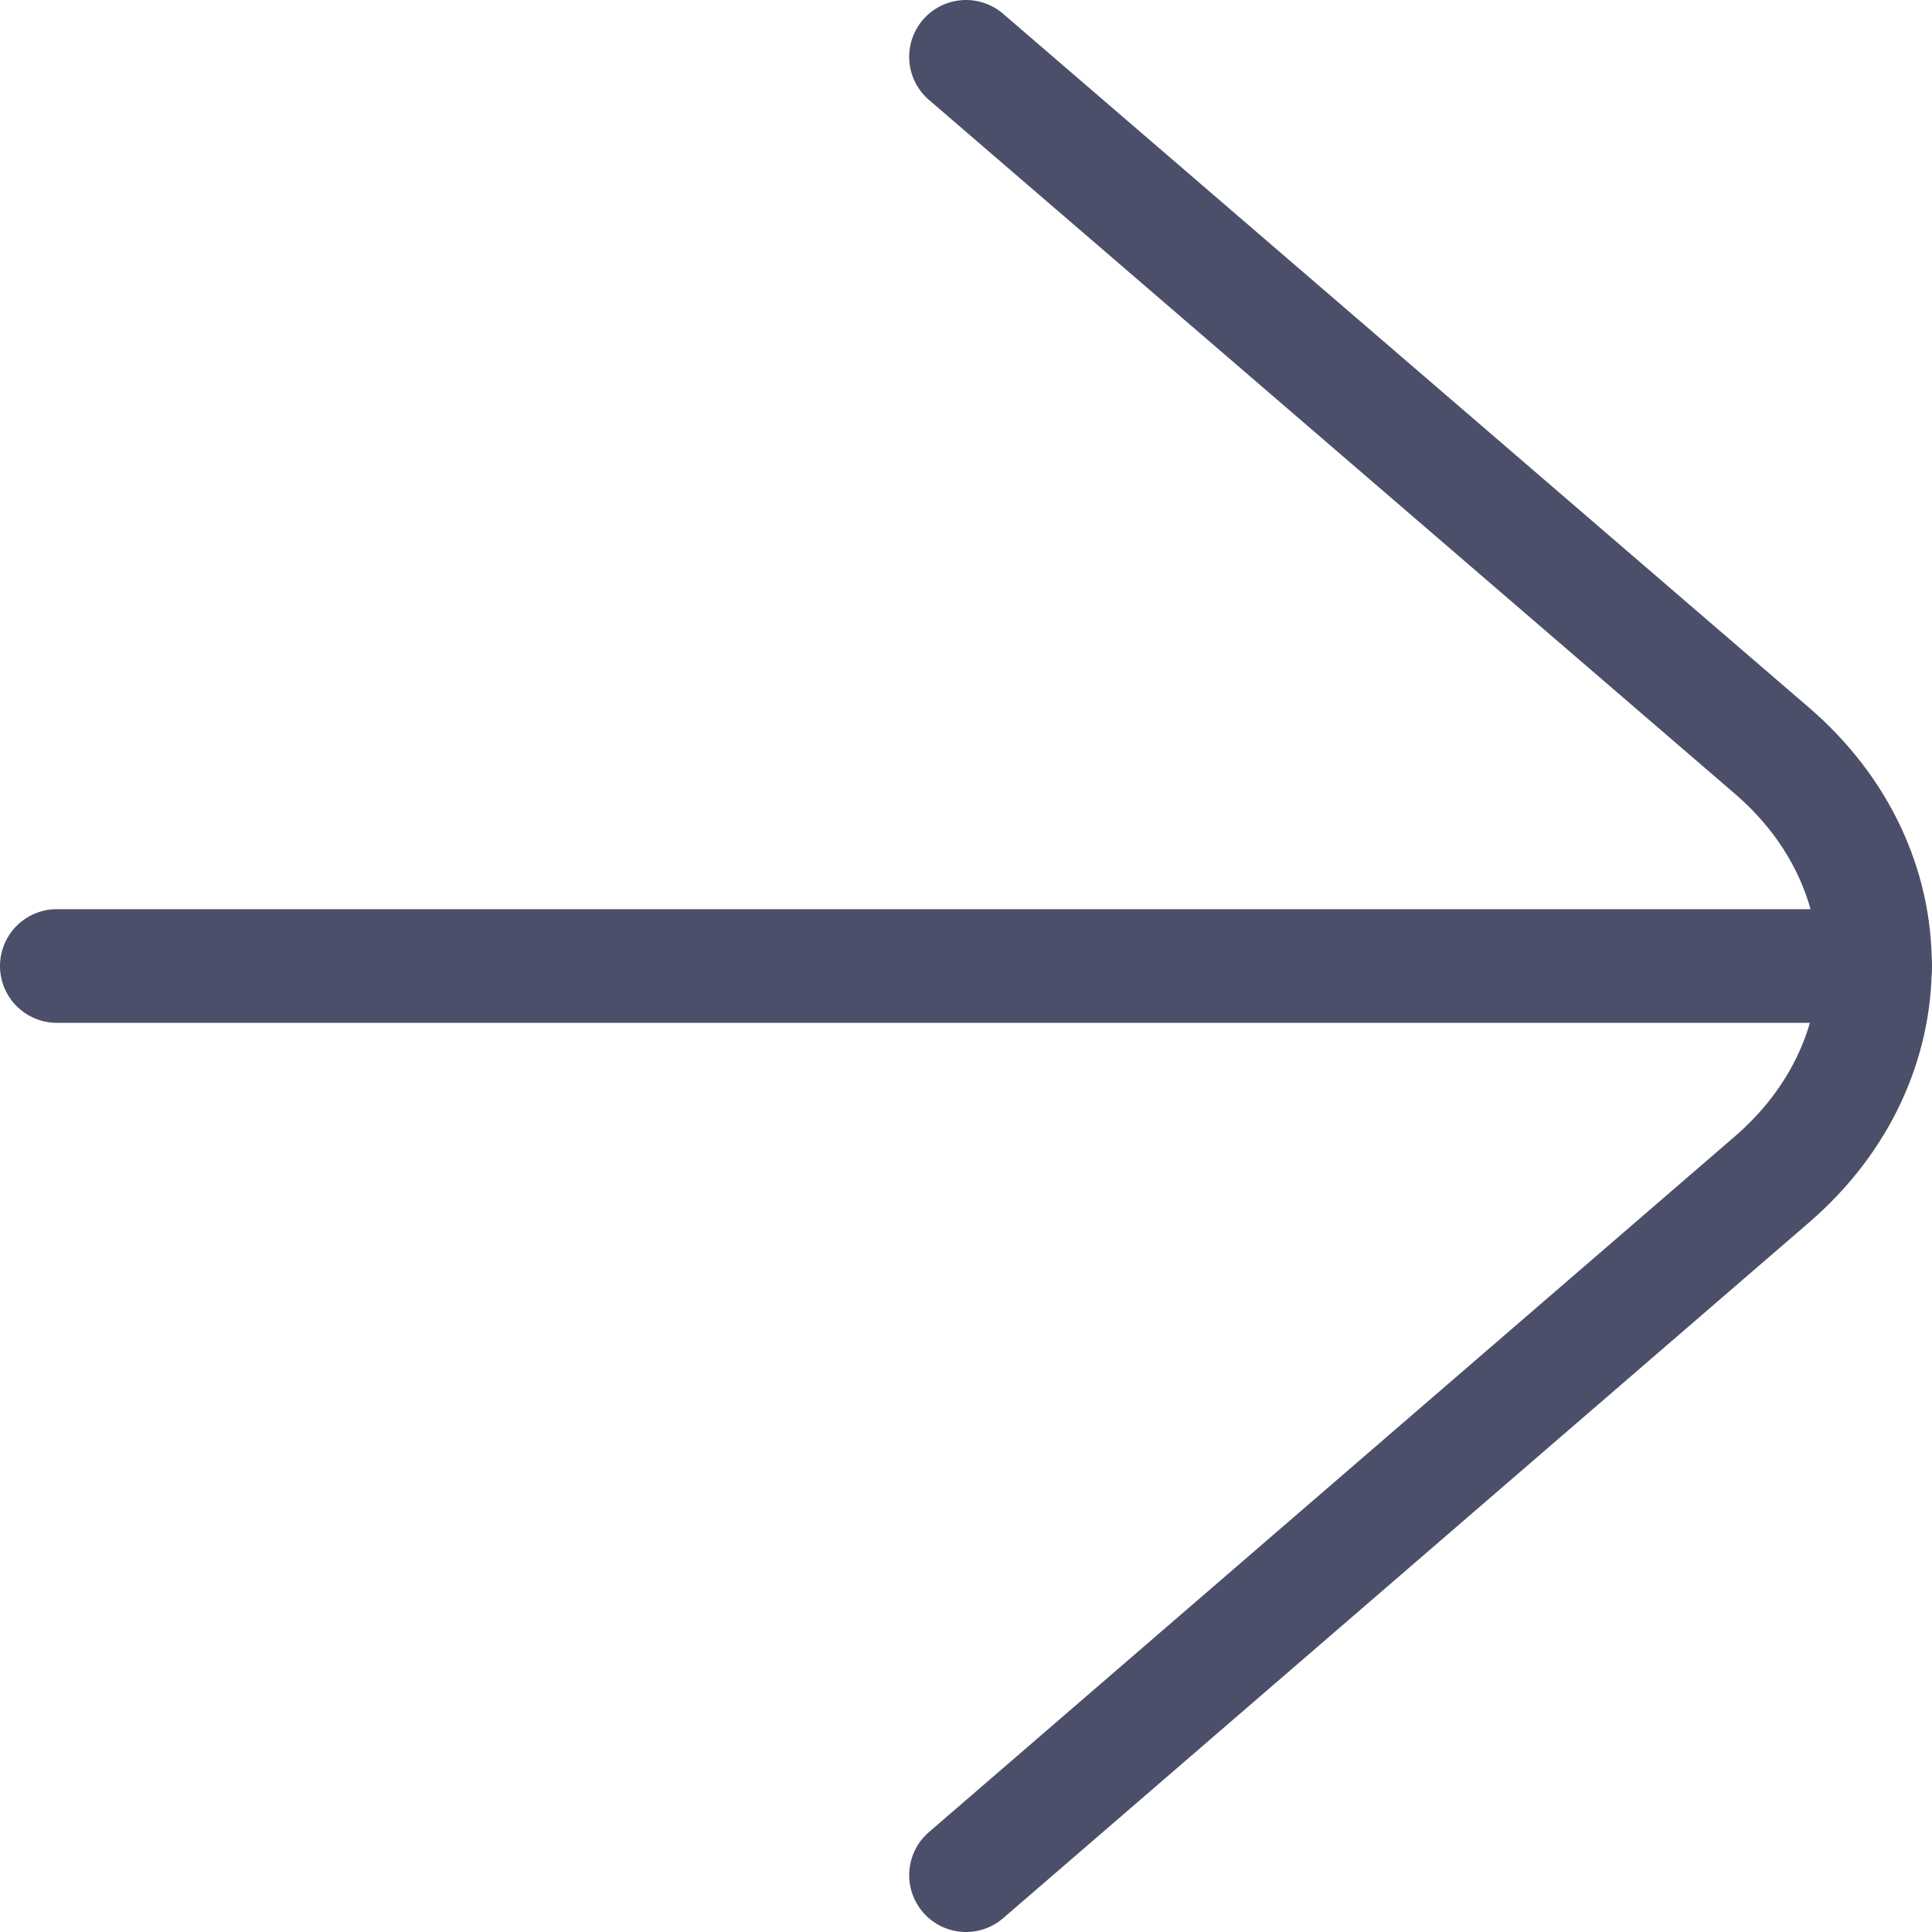 <svg width="68" height="68" viewBox="0 0 68 68" fill="none" xmlns="http://www.w3.org/2000/svg">
<path d="M34 66L62.373 41.507C67.2 37.333 67.2 30.587 62.373 26.427L34 2" stroke="#4C4F69" stroke-width="4" stroke-linecap="round" stroke-linejoin="round"/>
<path d="M2 34L66 34" stroke="#4C4F69" stroke-width="4" stroke-linecap="round" stroke-linejoin="round"/>
</svg>

